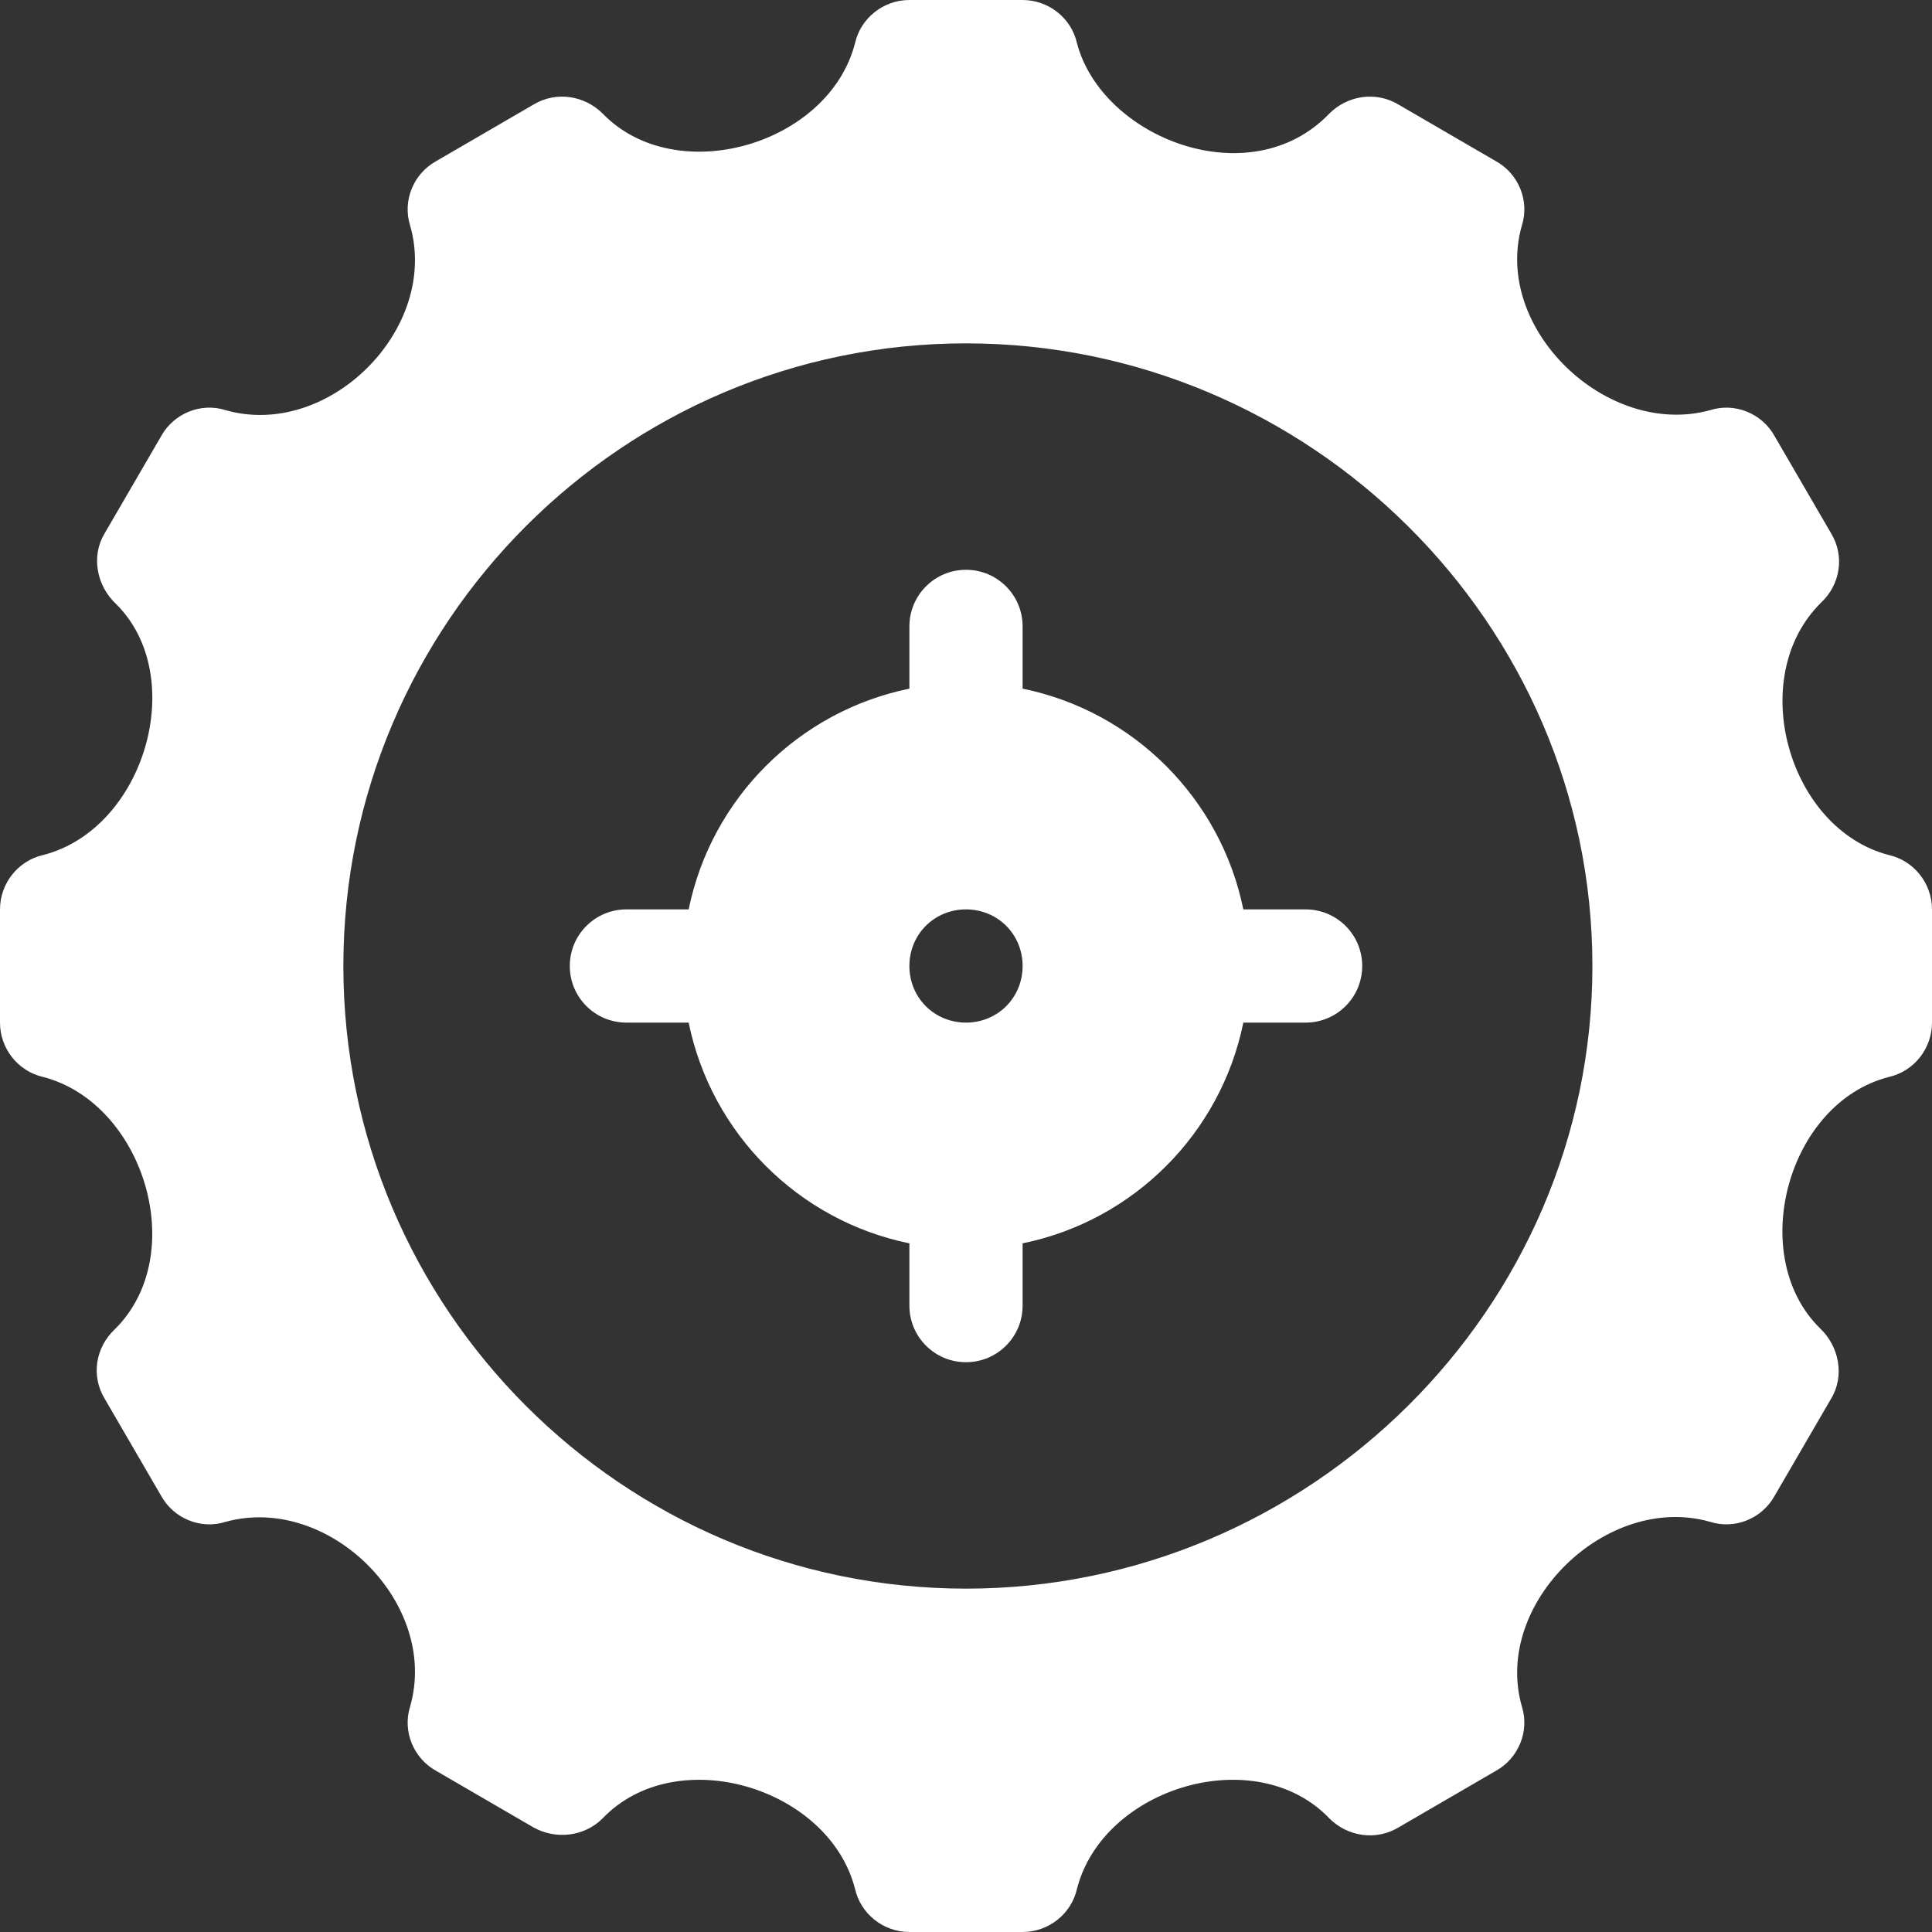 <svg width="40" height="40" viewBox="0 0 40 40" fill="none" xmlns="http://www.w3.org/2000/svg">
<rect x="0" y="0" width="40" height="40" fill="#333333" stroke="none"/>
<g clip-path="url(#clip0_507_1226)">
<path d="M39.109 17.703C37.023 17.164 36.133 14.024 37.703 12.477C38.102 12.102 38.195 11.516 37.914 11.047L36.742 9.031C36.484 8.562 35.922 8.328 35.406 8.492C33.273 9.078 30.898 6.805 31.508 4.672C31.672 4.156 31.438 3.594 30.969 3.336L28.953 2.164C28.484 1.883 27.898 1.976 27.523 2.351C25.883 4.062 22.812 2.859 22.297 0.891C22.18 0.375 21.711 0 21.172 0H18.828C18.289 0 17.82 0.375 17.703 0.891C17.164 3 14 3.922 12.477 2.351C12.102 1.977 11.516 1.883 11.047 2.164L9.031 3.336C8.562 3.594 8.328 4.156 8.492 4.672C9.101 6.805 6.805 9.101 4.672 8.492C4.156 8.328 3.594 8.562 3.336 9.031L2.164 11.047C1.883 11.516 2 12.125 2.398 12.5C3.922 14 3 17.164 0.891 17.703C0.375 17.82 0 18.289 0 18.828V21.172C0 21.711 0.375 22.18 0.891 22.297C2.977 22.836 3.945 25.977 2.375 27.523C1.977 27.898 1.883 28.484 2.164 28.953L3.336 30.969C3.594 31.438 4.156 31.672 4.672 31.508C6.805 30.922 9.101 33.195 8.492 35.328C8.328 35.844 8.562 36.406 9.031 36.664L11.047 37.836C11.515 38.094 12.101 38.023 12.476 37.648C14 36.054 17.164 37 17.703 39.109C17.82 39.625 18.289 40 18.828 40H21.172C21.711 40 22.18 39.625 22.297 39.109C22.836 37 26 36.054 27.523 37.648C27.898 38.023 28.484 38.117 28.953 37.836L30.969 36.664C31.437 36.406 31.672 35.844 31.508 35.328C30.898 33.195 33.273 30.898 35.406 31.508C35.922 31.672 36.484 31.438 36.742 30.969L37.914 28.953C38.195 28.484 38.078 27.875 37.68 27.5C36.156 26 37 22.836 39.109 22.297C39.625 22.18 40 21.711 40 21.172V18.828C40 18.289 39.625 17.82 39.109 17.703ZM20 32.891C12.898 32.891 7.109 27.102 7.109 20C7.109 12.898 12.898 7.109 20 7.109C27.102 7.109 32.969 12.898 32.969 20C32.969 27.102 27.102 32.891 20 32.891Z" fill="#ffffff"/>
<path d="M27.031 18.828H25.742C25.273 16.531 23.469 14.727 21.172 14.258V12.969C21.172 12.321 20.648 11.797 20 11.797C19.352 11.797 18.828 12.321 18.828 12.969V14.258C16.531 14.727 14.727 16.531 14.258 18.828H12.969C12.321 18.828 11.797 19.352 11.797 20C11.797 20.648 12.321 21.172 12.969 21.172H14.258C14.727 23.469 16.531 25.273 18.828 25.742V27.031C18.828 27.679 19.352 28.203 20 28.203C20.648 28.203 21.172 27.679 21.172 27.031V25.742C23.469 25.273 25.273 23.469 25.742 21.172H27.031C27.679 21.172 28.203 20.648 28.203 20C28.203 19.352 27.679 18.828 27.031 18.828ZM20 21.172C19.344 21.172 18.828 20.656 18.828 20C18.828 19.344 19.344 18.828 20 18.828C20.656 18.828 21.172 19.344 21.172 20C21.172 20.656 20.656 21.172 20 21.172Z" fill="#ffffff"/>
</g>
<defs>
<clipPath id="clip0_507_1226">
<rect width="40" height="40" fill="white"/>
</clipPath>
</defs>
</svg>
